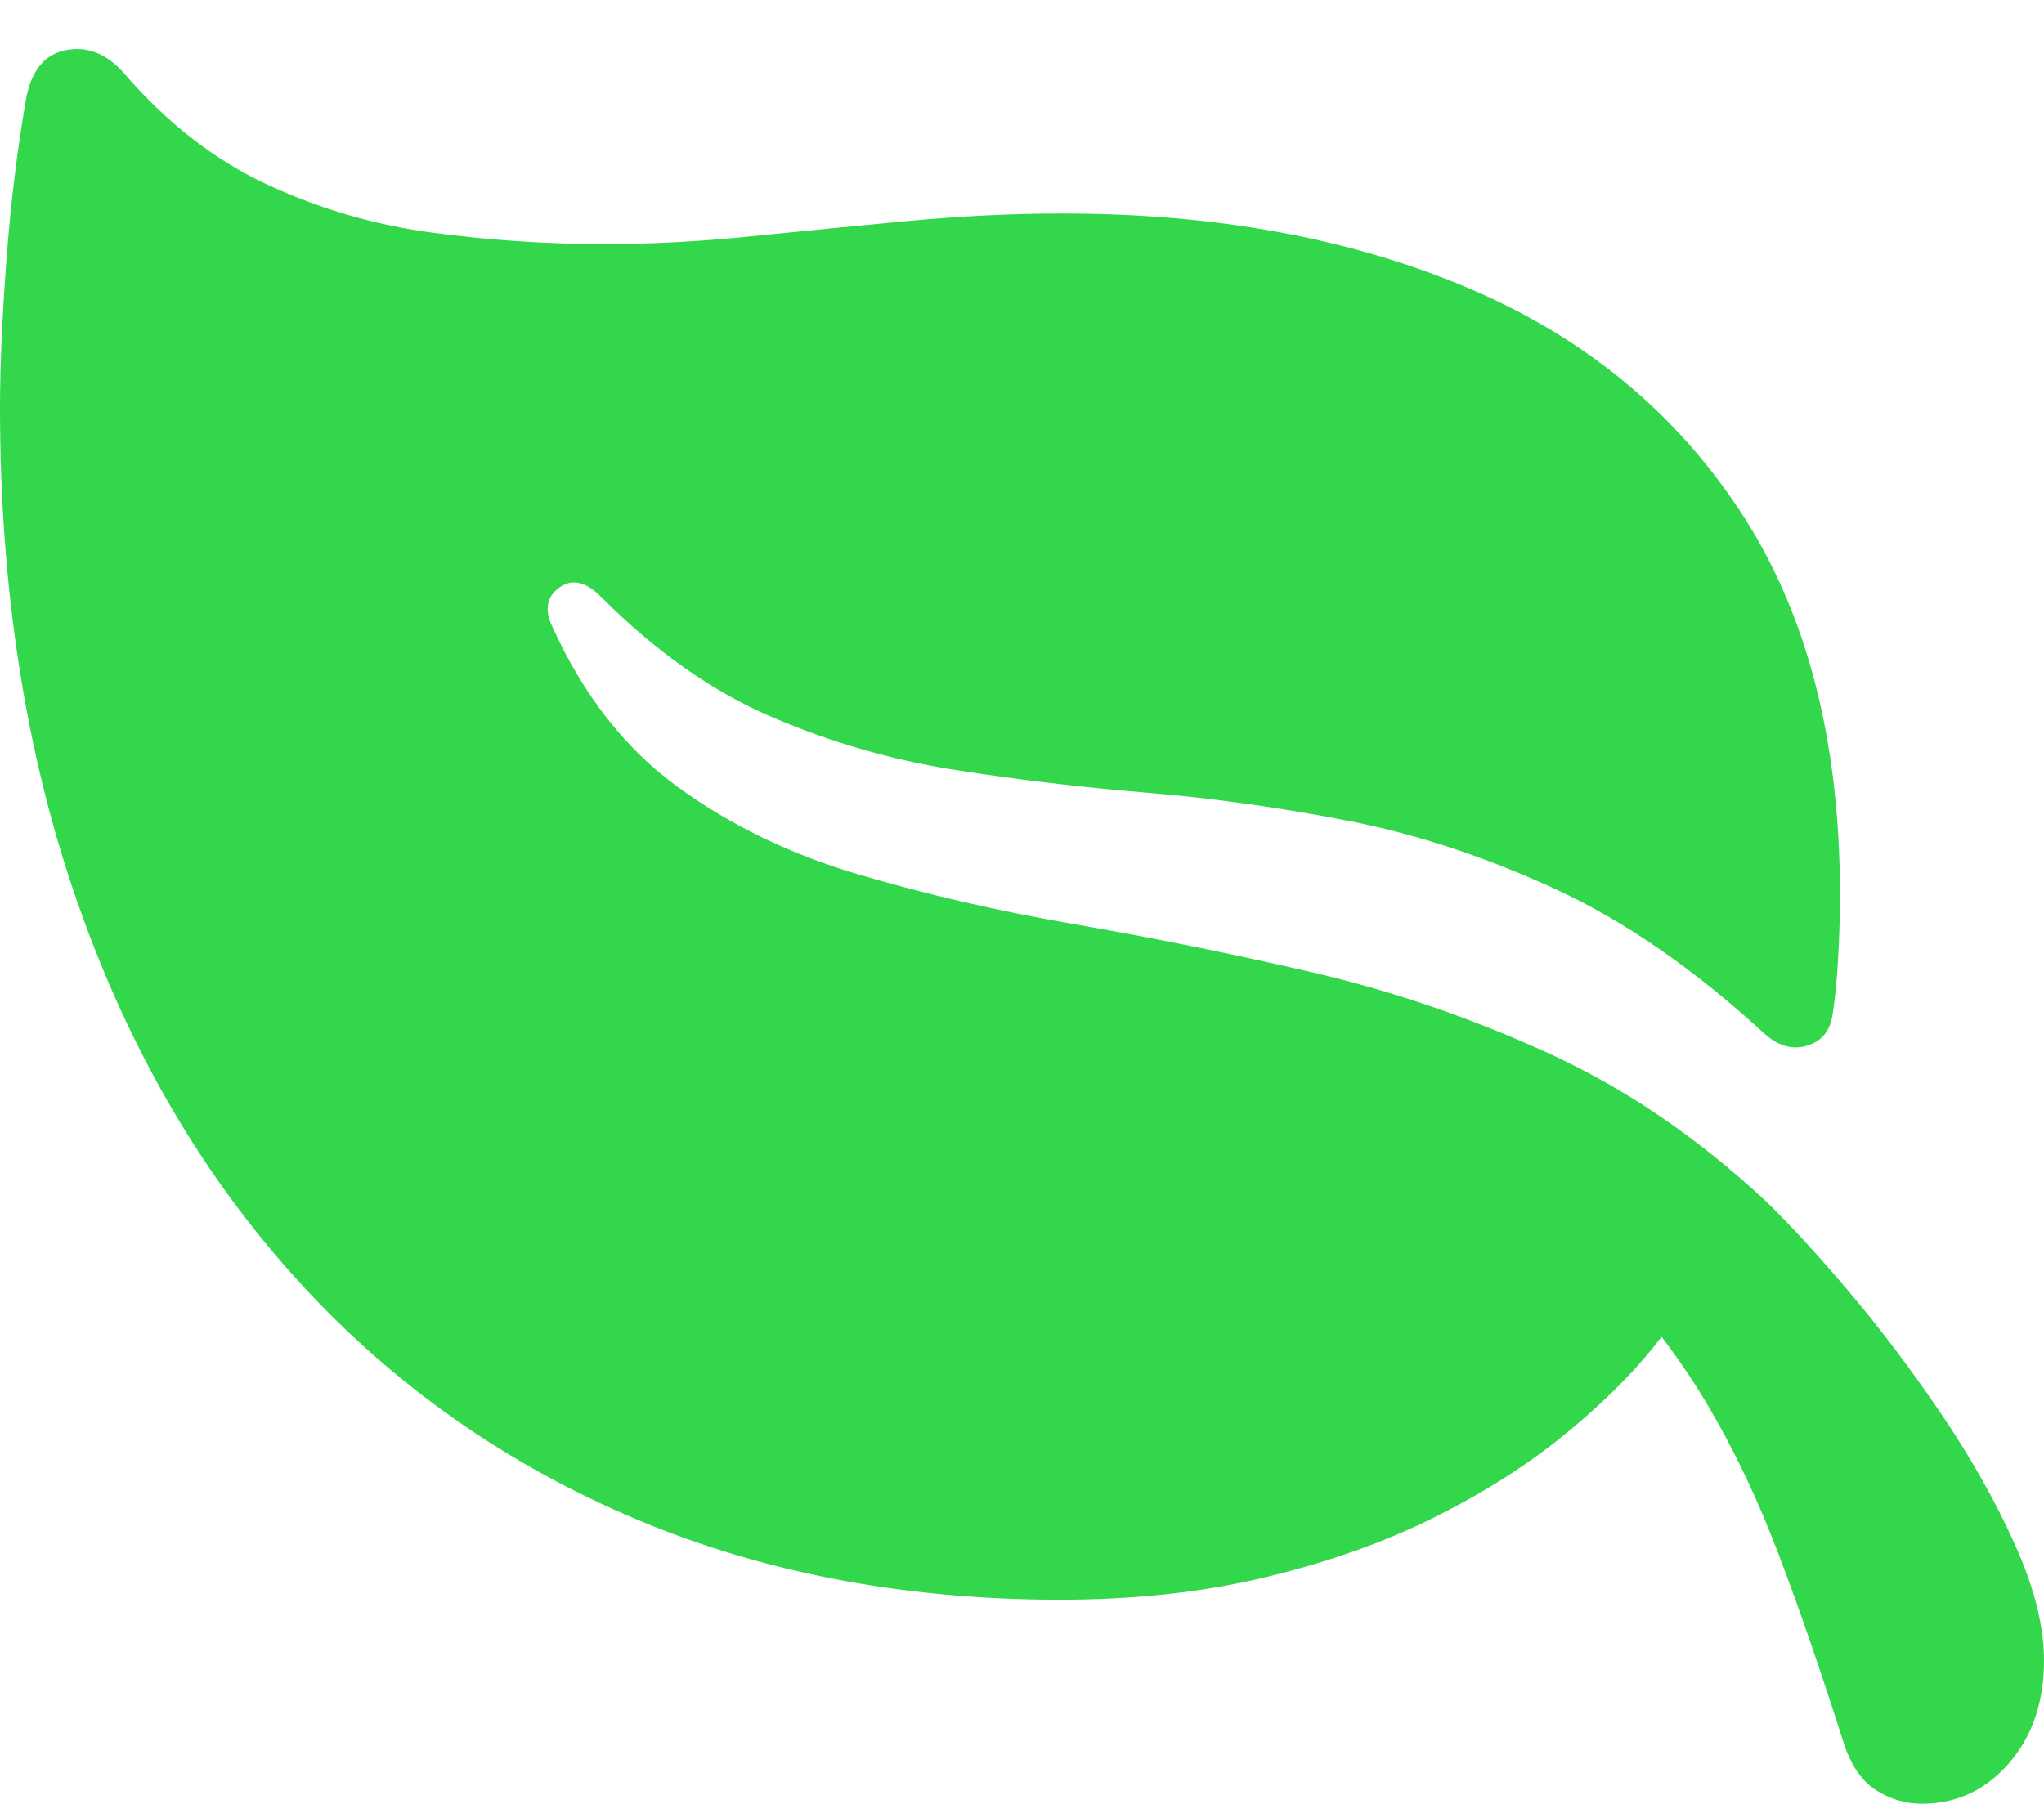 <svg width="20.624" height="18.204">
       <g>
              <rect height="18.204" opacity="0" width="20.624" x="0" y="0" />
              <path d="M0.268 0.97Q0.13 1.752 0.065 2.623Q0 3.495 0 4.113Q0 6.829 0.758 9.039Q1.516 11.249 2.929 12.839Q4.341 14.428 6.31 15.286Q8.278 16.145 10.696 16.145Q11.824 16.145 12.765 15.919Q13.707 15.693 14.458 15.321Q15.208 14.948 15.765 14.496Q16.322 14.045 16.686 13.593Q17.049 13.14 17.215 12.757L16.231 12.855Q16.835 13.51 17.235 14.188Q17.635 14.867 17.947 15.688Q18.259 16.509 18.602 17.588Q18.713 17.93 18.929 18.067Q19.144 18.204 19.392 18.204Q19.914 18.204 20.269 17.797Q20.624 17.389 20.624 16.759Q20.624 16.239 20.331 15.589Q20.039 14.938 19.588 14.271Q19.137 13.604 18.657 13.037Q18.177 12.47 17.812 12.118Q16.768 11.146 15.594 10.616Q14.421 10.084 13.21 9.806Q11.999 9.527 10.837 9.327Q9.676 9.126 8.652 8.822Q7.629 8.519 6.834 7.939Q6.039 7.359 5.568 6.314Q5.455 6.064 5.646 5.928Q5.837 5.792 6.069 6.028Q6.888 6.849 7.782 7.234Q8.676 7.619 9.629 7.769Q10.583 7.919 11.581 8.001Q12.578 8.084 13.609 8.285Q14.641 8.487 15.696 8.974Q16.751 9.462 17.814 10.442Q18.022 10.62 18.238 10.552Q18.454 10.484 18.49 10.245Q18.526 10.022 18.545 9.698Q18.565 9.375 18.565 9.028Q18.565 6.697 17.567 5.172Q16.569 3.647 14.8 2.901Q13.032 2.155 10.722 2.155Q9.965 2.155 9.167 2.23Q8.37 2.305 7.589 2.384Q6.808 2.464 6.101 2.464Q5.231 2.464 4.362 2.348Q3.493 2.233 2.695 1.862Q1.897 1.491 1.243 0.73Q0.988 0.448 0.672 0.505Q0.355 0.562 0.268 0.97Z"
                     fill="#32d74b" />
       </g>
</svg>